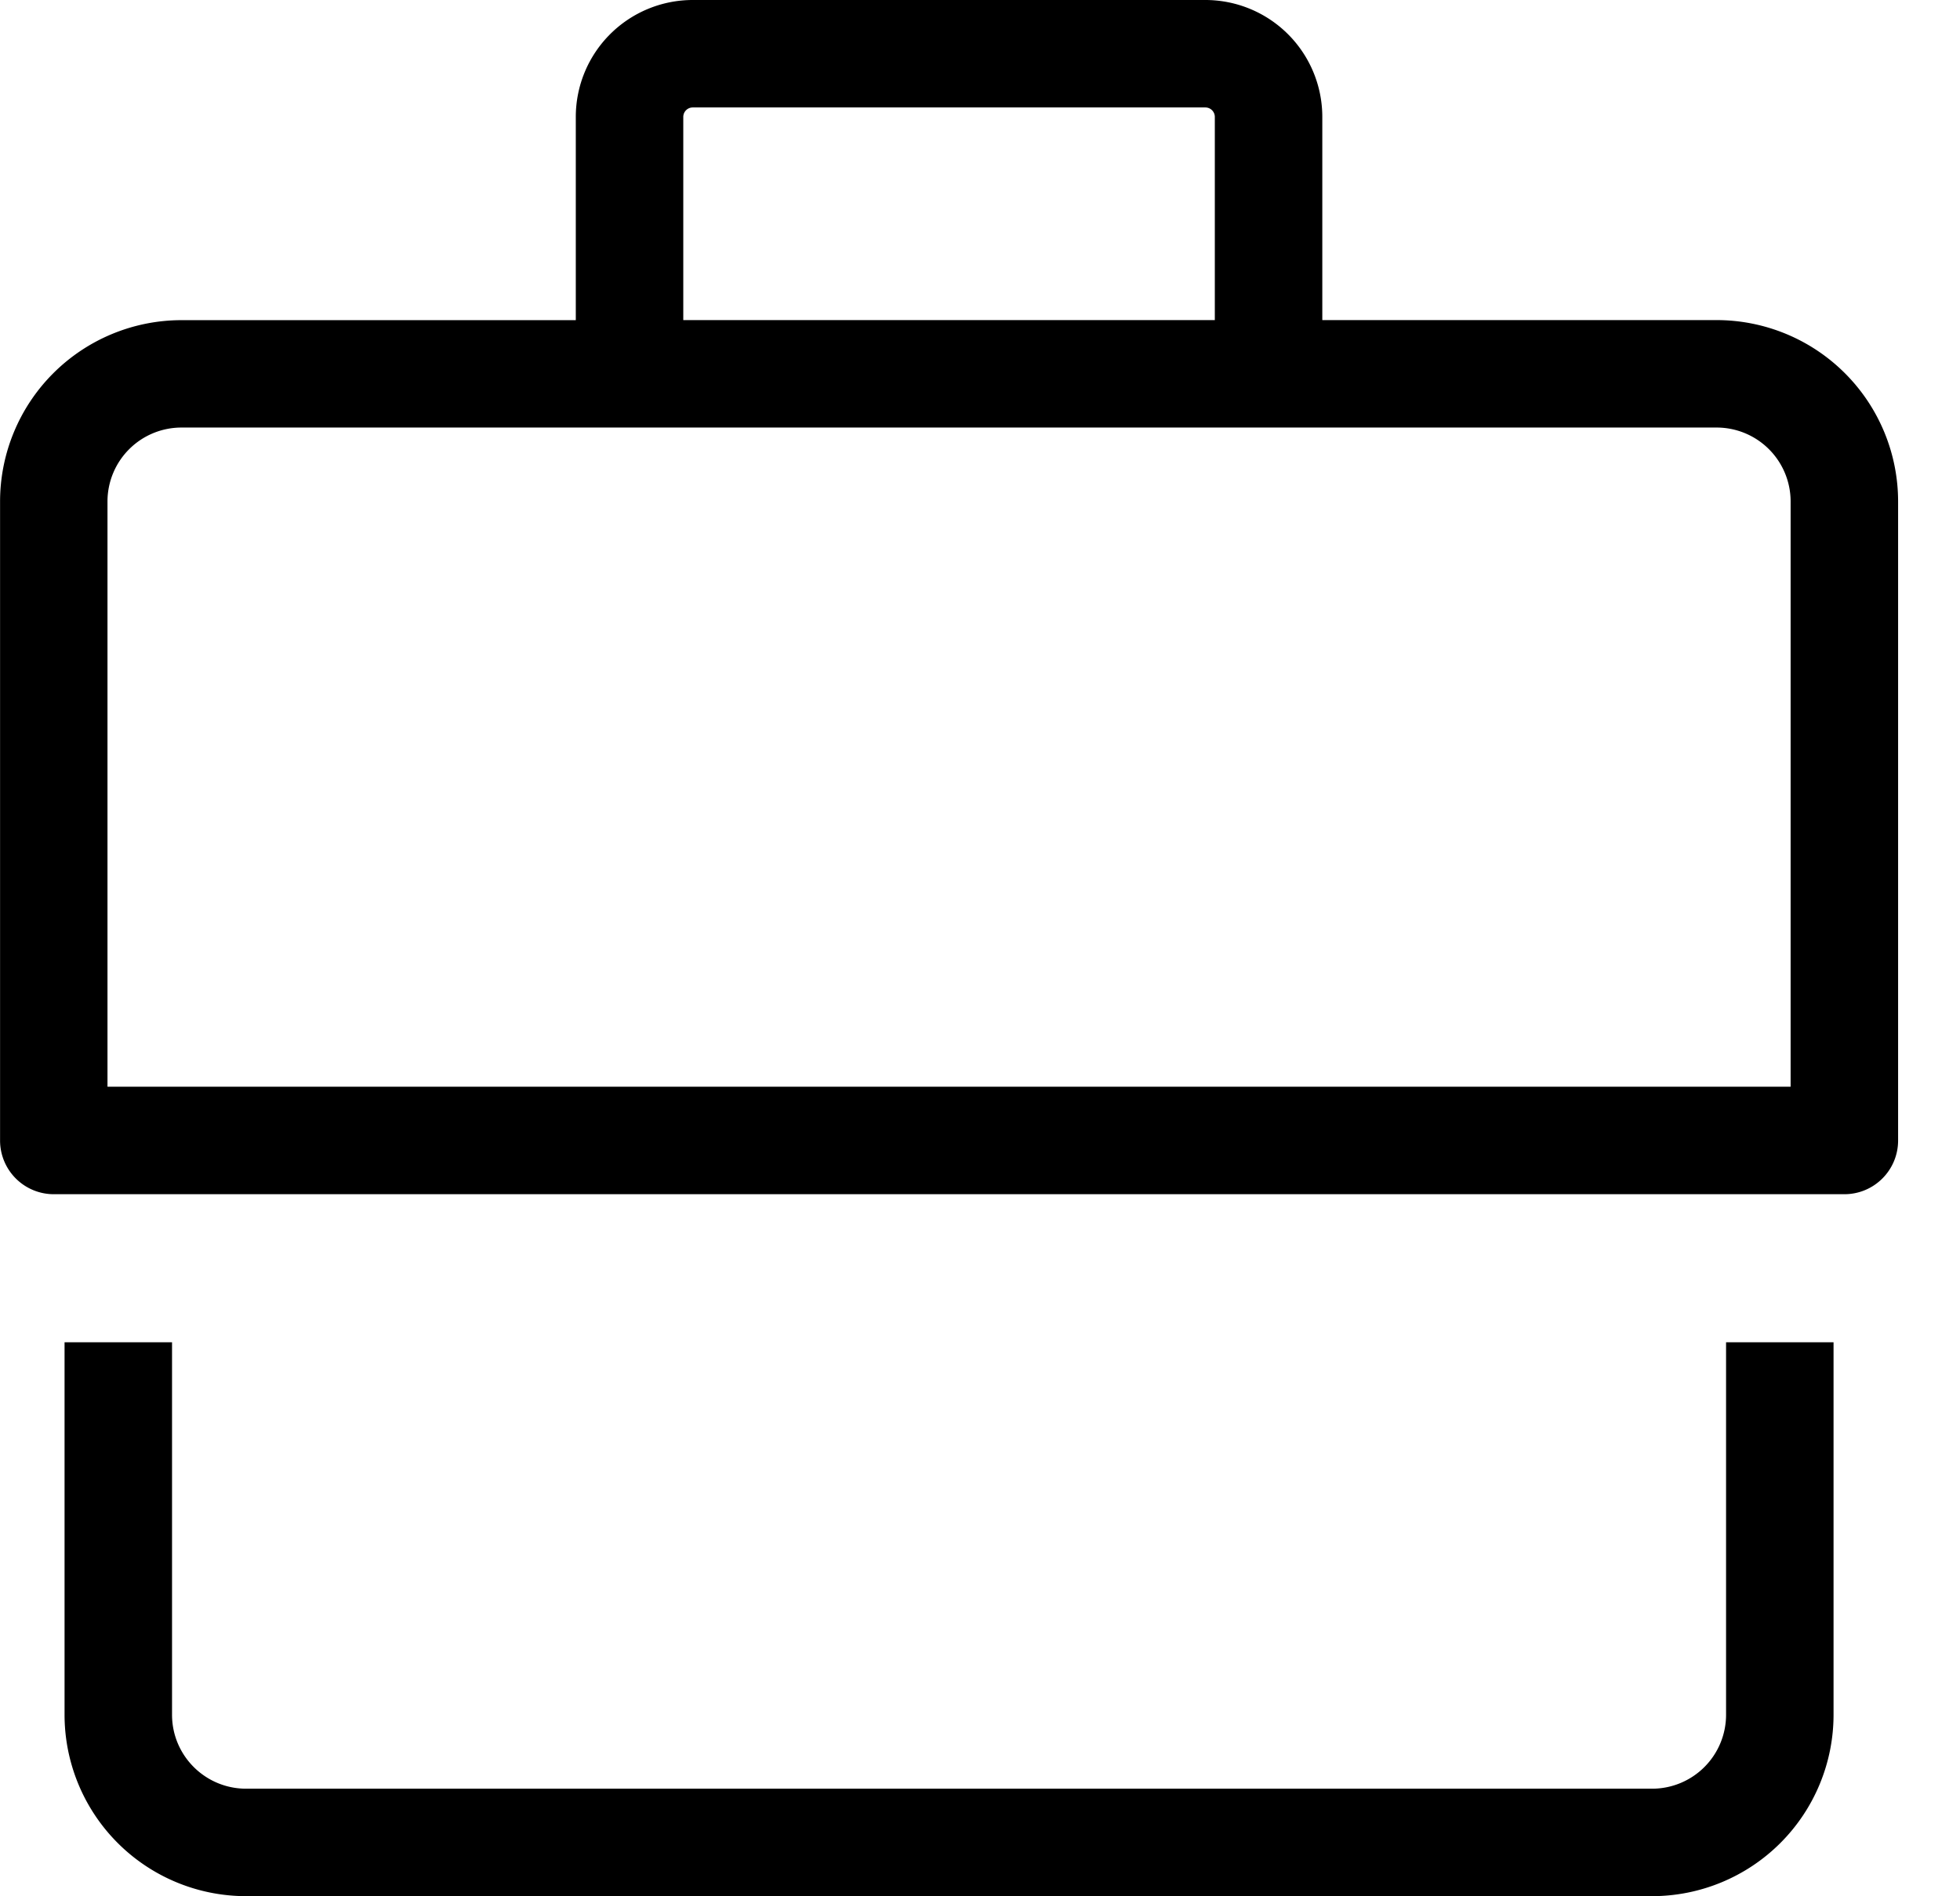 <svg width="31" height="30" viewBox="0 0 31 30" xmlns="http://www.w3.org/2000/svg"><title>Combined Shape</title><path d="M9.107 5.064V1.85A1.85 1.85 0 0 1 10.957 0h8.107a1.85 1.85 0 0 1 1.85 1.85v3.214h6.236a2.871 2.871 0 0 1 2.871 2.871v10.108c0 .47-.38.85-.85.85H.851a.85.85 0 0 1-.85-.85V7.935a2.871 2.871 0 0 1 2.87-2.87h6.236zm10.107 0V1.85a.15.15 0 0 0-.15-.15h-8.107a.15.15 0 0 0-.15.15v3.214h8.407zm9.107 12.13v-9.26a1.17 1.17 0 0 0-1.17-1.17H2.87a1.17 1.17 0 0 0-1.17 1.17v9.258h26.62zM27.3 21.235H29v5.893a2.871 2.871 0 0 1-2.871 2.87H3.893a2.871 2.871 0 0 1-2.872-2.87v-5.893h1.7v5.893c0 .646.525 1.17 1.172 1.17h22.236a1.17 1.17 0 0 0 1.171-1.17v-5.893z"/></svg>